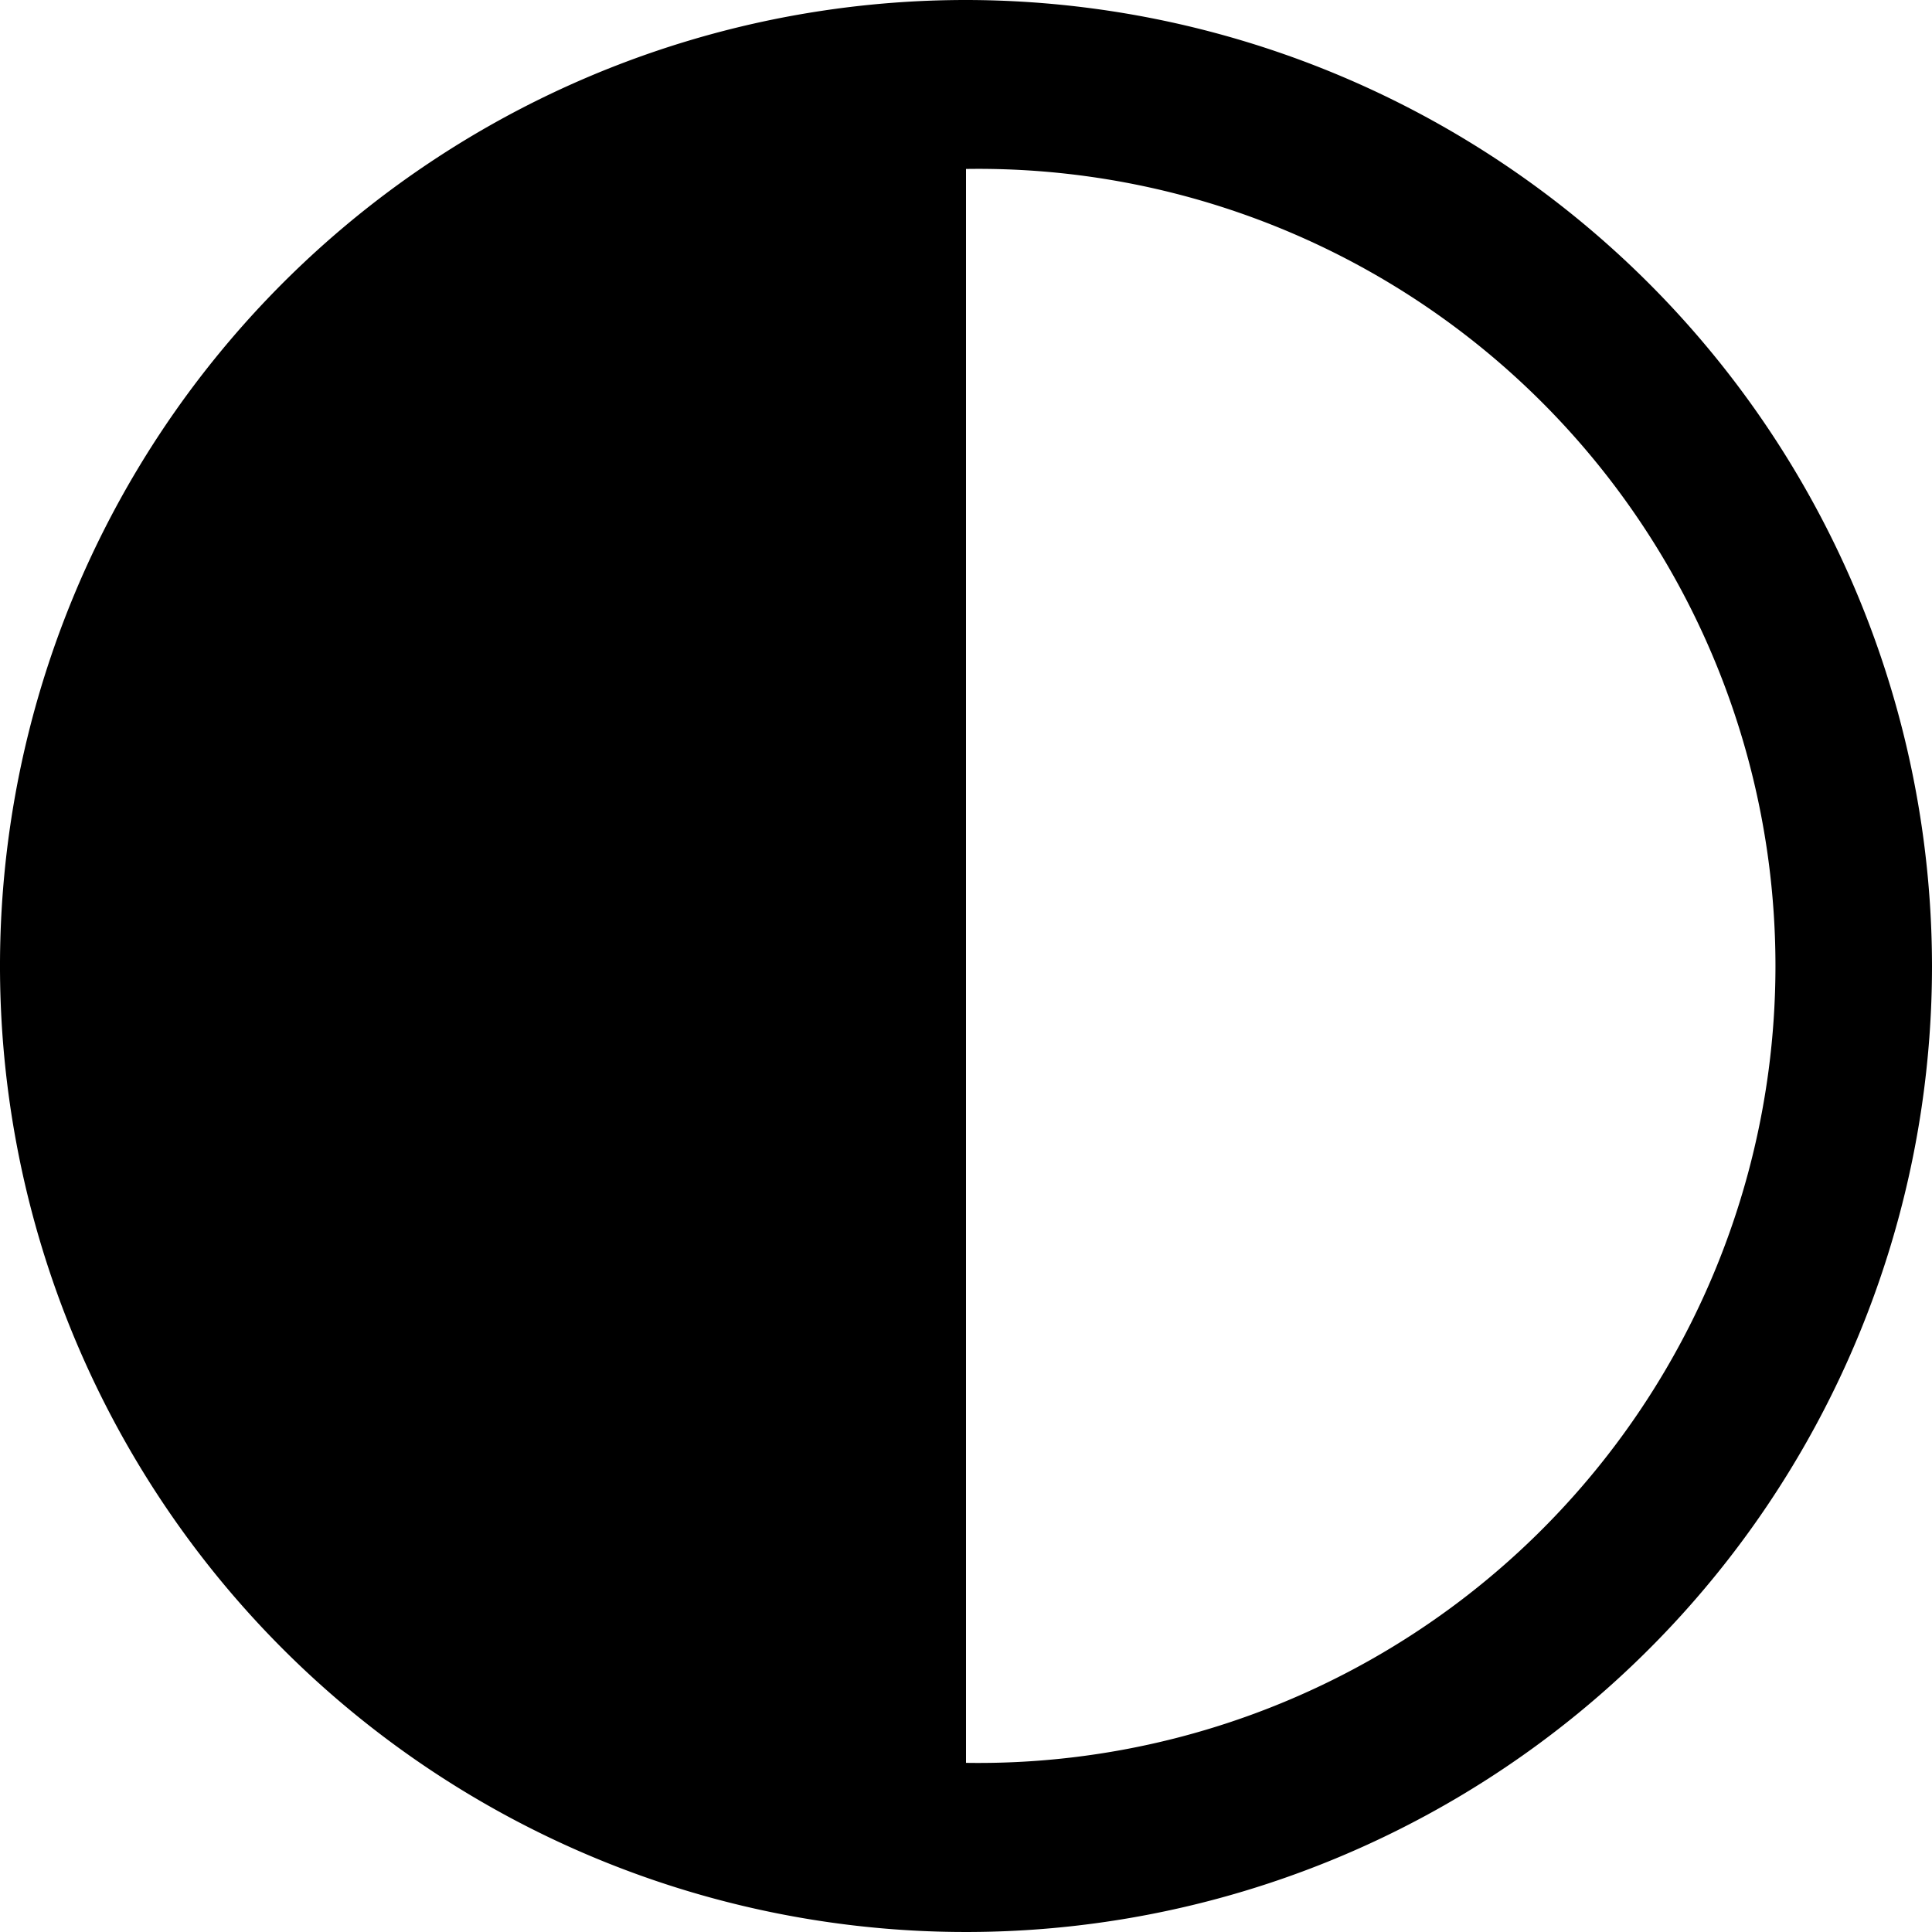 <svg xmlns="http://www.w3.org/2000/svg" width="20" height="20" viewBox="0 0 20 20">
  <path id="brightness" d="M10,0A10,10,0,1,0,20,10,10.011,10.011,0,0,0,10,0Zm0,18.251V1.749a8.251,8.251,0,1,1,0,16.5Z"/>
</svg>
